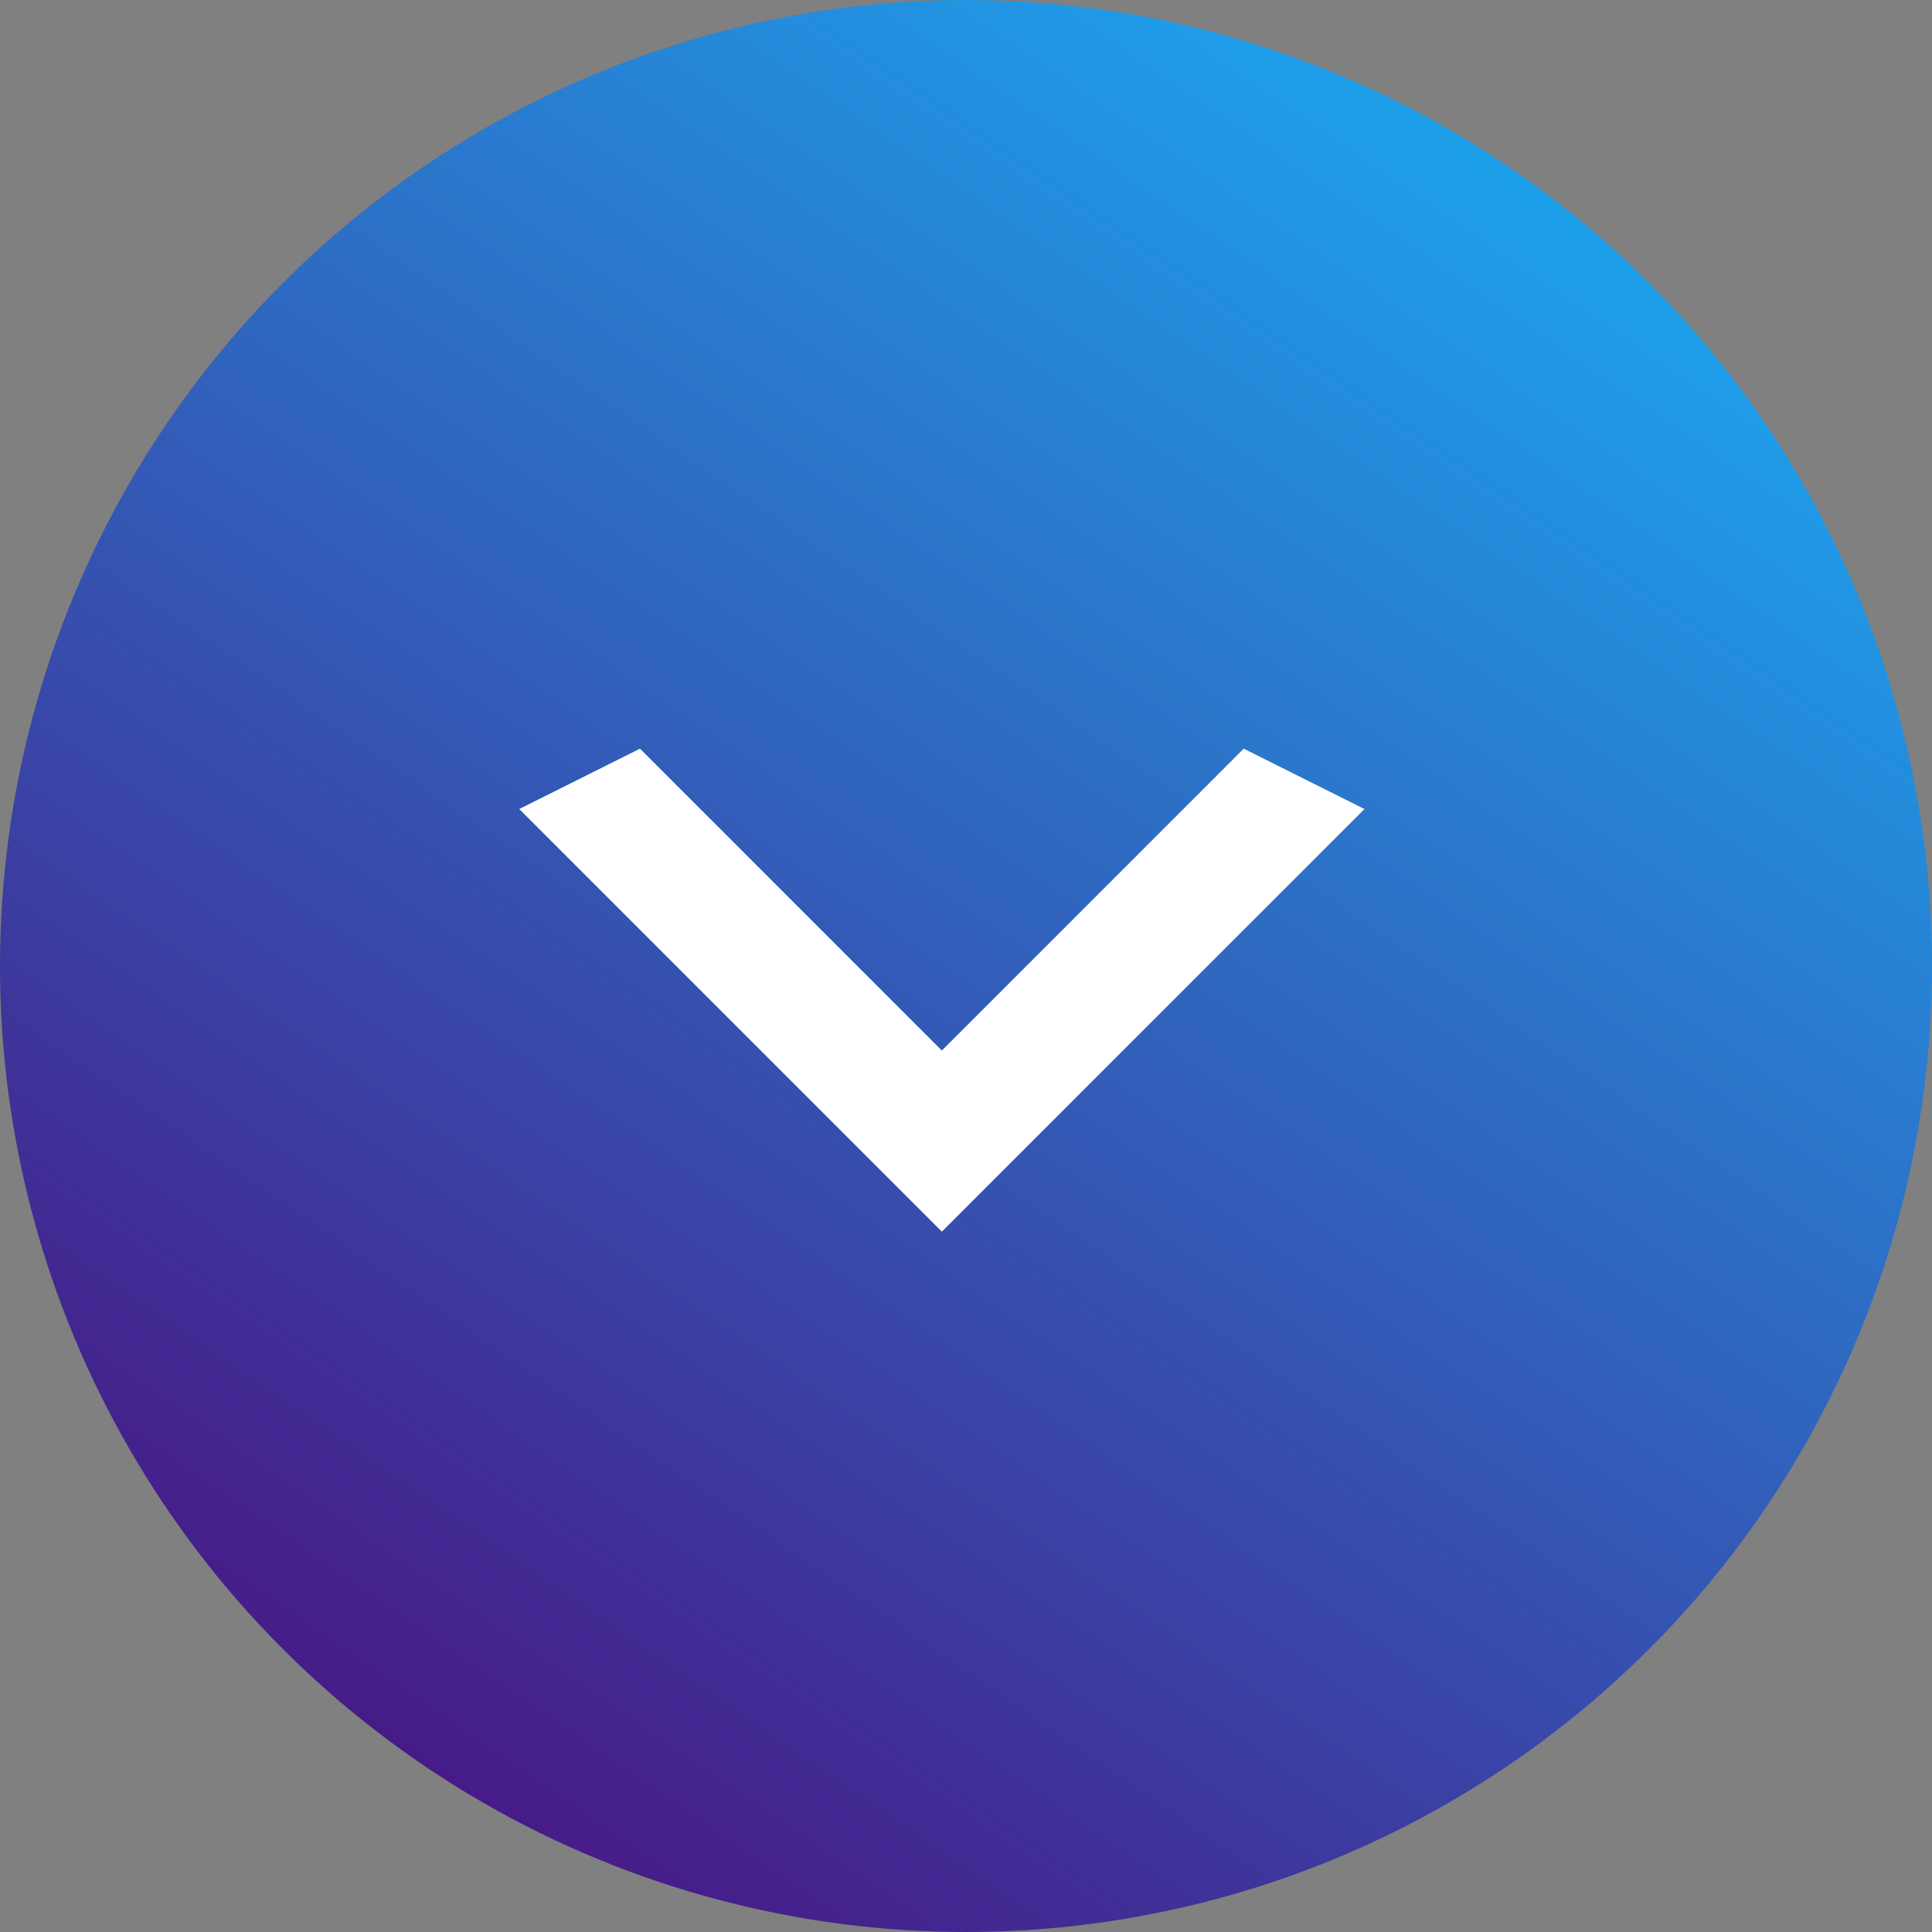 <svg width="40" height="40" viewBox="0 0 40 40" fill="none" xmlns="http://www.w3.org/2000/svg">
<rect x="0" y="0" width="40" height="40" fill="#808080" stroke="none"/>
<circle cx="20" cy="20" r="20" fill="url(#paint0_linear_611_18)"/>
<path d="M13.25 15.5L19.5 21.75L25.75 15.5L28.25 16.75L19.5 25.5L10.75 16.75L13.25 15.5Z" fill="white"/>
<defs>
<linearGradient id="paint0_linear_611_18" x1="33" y1="5" x2="9" y2="40" gradientUnits="userSpaceOnUse">
<stop stop-color="#1E9FEA"/>
<stop offset="1" stop-color="#491281"/>
</linearGradient>
</defs>
</svg>
